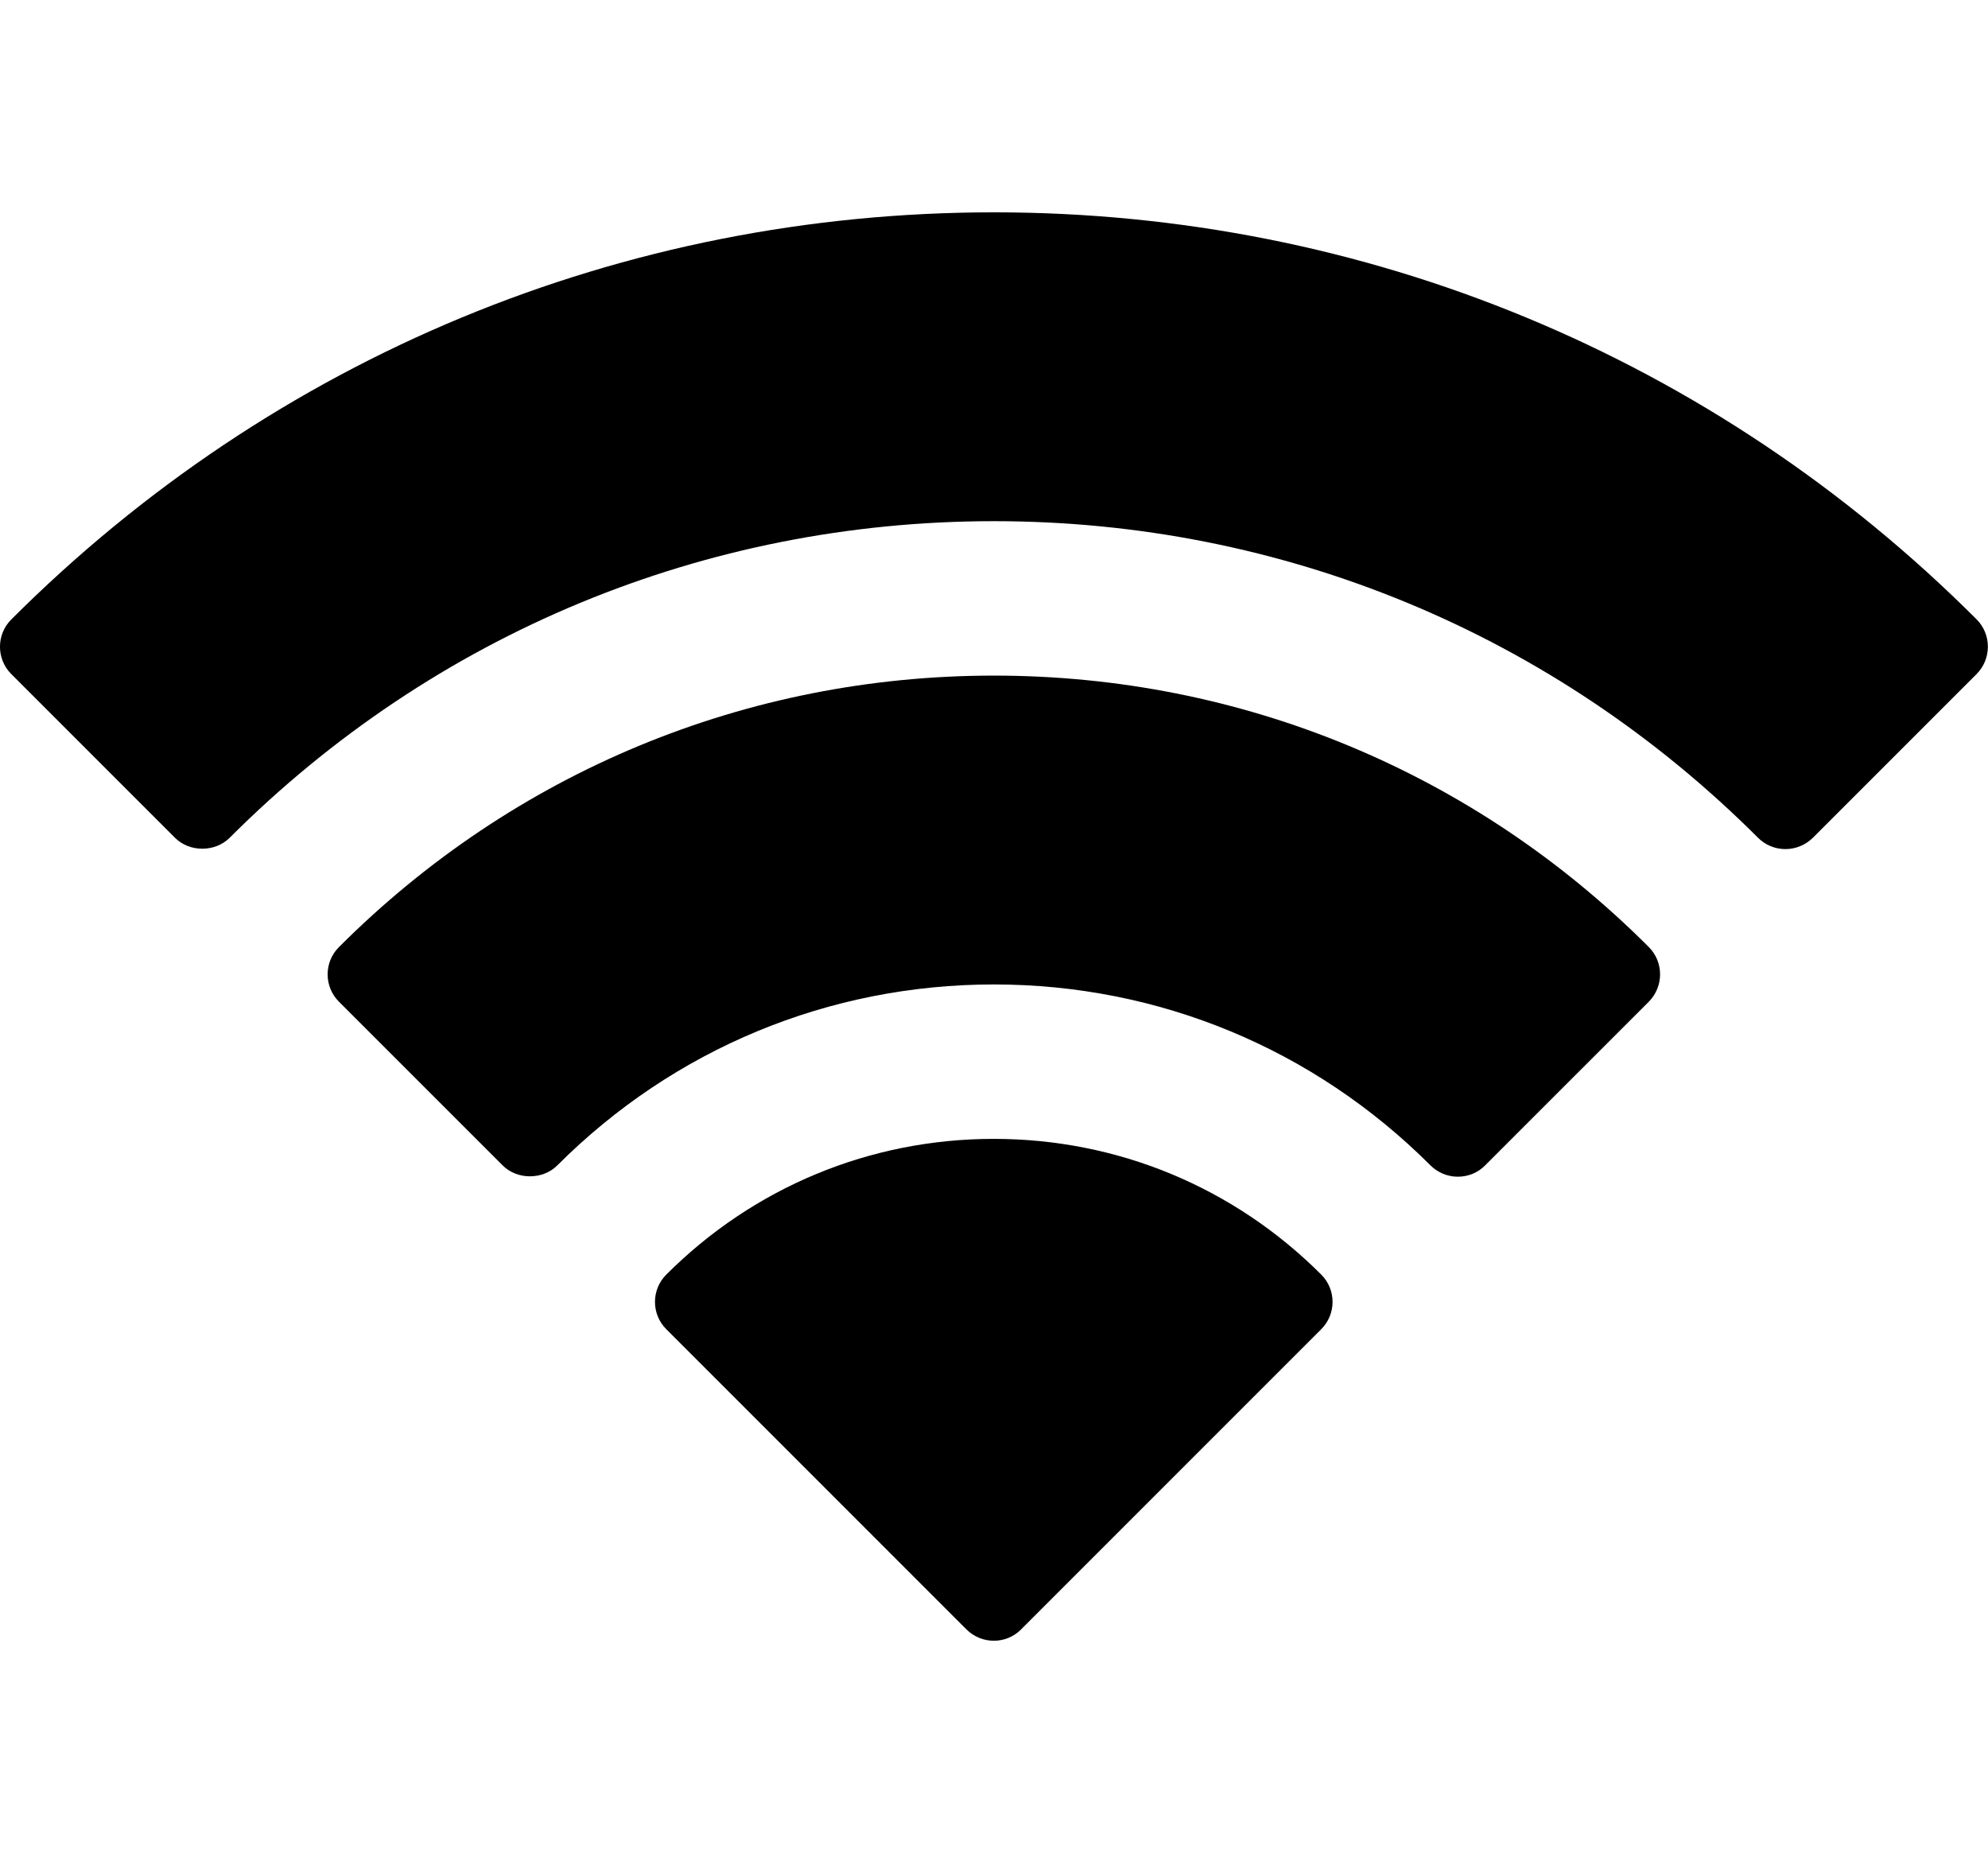 <svg 
    xmlns="http://www.w3.org/2000/svg" 
    xmlns:xlink="http://www.w3.org/1999/xlink" 
    version="1.1" 
    x="0px" 
    y="0px" 
    viewBox="0 0 103 96" 
    enable-background="new 0 0 103 96" 
    xml:space="preserve" 
    style="max-width:100%" 
    height="100%">

    <path 
        d="M92.504,43.988c-0.531,0-1.04-0.208-1.416-0.584C80.504,32.828,66.448,27,51.492,27s-29.02,5.828-39.596,16.404  
            c-0.752,0.752-2.08,0.752-2.828,0L0.584,34.92c-0.78-0.78-0.78-2.048,0-2.828C14.184,18.496,32.264,11,51.496,11  
            c19.236,0,37.313,7.492,50.916,21.088c0.775,0.78,0.775,2.048,0,2.828L93.928,43.4C93.544,43.776,93.036,43.988,92.504,43.988z" 
        style="" 
        fill="currentColor">
    </path>

    <path 
        d="M75.532,60.96c-0.532,0-1.04-0.212-1.416-0.584C68.068,54.328,60.032,51,51.496,51c-8.54,0-16.58,3.328-22.624,9.376  
            c-0.752,0.752-2.08,0.752-2.828,0l-8.484-8.483c-0.78-0.781-0.78-2.049,0-2.828C26.632,39.992,38.68,35,51.496,35  
            c12.816,0,24.872,4.996,33.932,14.064c0.776,0.779,0.776,2.043,0,2.828l-8.484,8.483C76.576,60.752,76.068,60.96,75.532,60.96z" 
        style="" 
        fill="currentColor">
    </path>

    <path 
        d="M51.492,85c-0.512,0-1.024-0.195-1.416-0.584L34.52,68.859c-0.78-0.779-0.78-2.047,0-2.827C39.052,61.5,45.08,59,51.488,59  
            c6.409,0,12.436,2.5,16.968,7.032c0.78,0.78,0.78,2.048,0,2.827L52.9,84.416C52.516,84.805,52.004,85,51.492,85z" 
        style="" 
        fill="currentColor">
    </path>
</svg>
